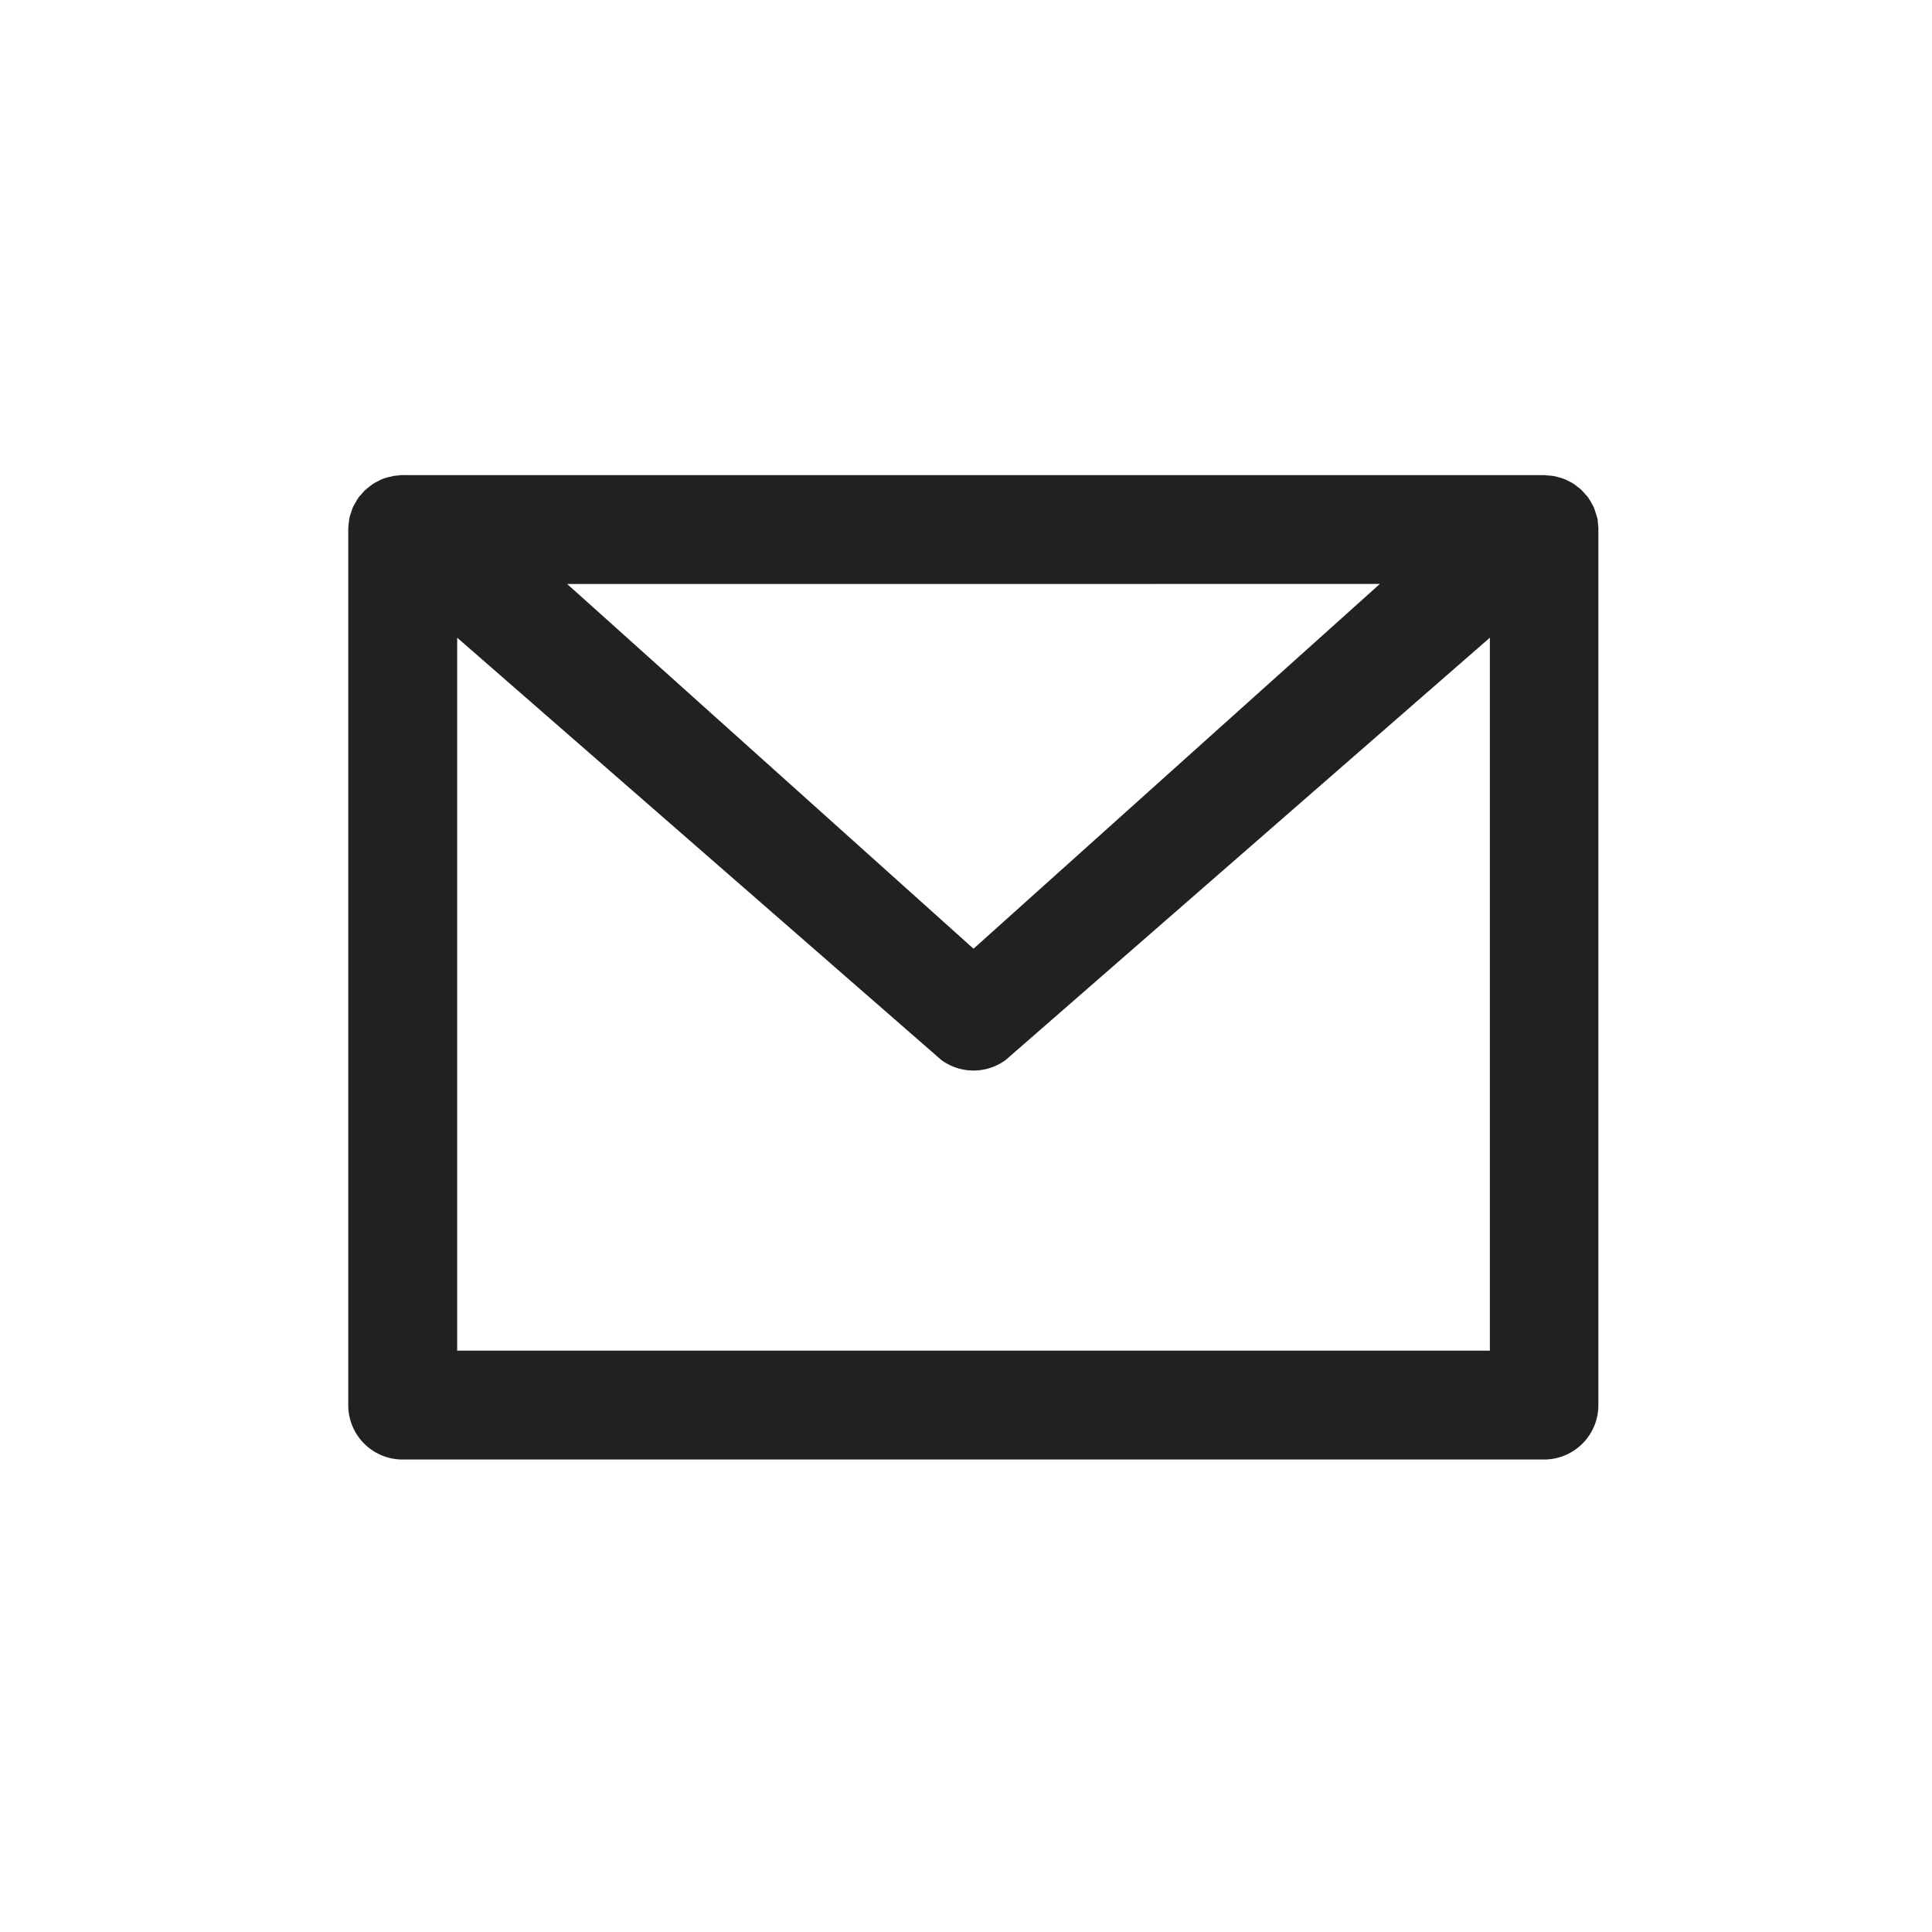 <svg xmlns="http://www.w3.org/2000/svg" width="122" height="122" viewBox="0 0 122 122">
  <defs>
    <style>
      .cls-1 {
        fill: none;
      }

      .cls-2 {
        fill: #212121;
      }
    </style>
  </defs>
  <g id="초대" transform="translate(-161 -764)">
    <rect id="사각형_3123" data-name="사각형 3123" class="cls-1" width="122" height="122" transform="translate(161 764)"/>
    <path id="초대-2" data-name="초대" class="cls-2" d="M-64.751-255.235c-.008-.131-.02-.267-.04-.4a.744.744,0,0,0-.04-.294,3.308,3.308,0,0,0-.1-.322c-.032-.107-.068-.215-.111-.322-.04-.088-.092-.171-.139-.259-.06-.112-.127-.223-.2-.33,0-.02-.024-.044-.04-.064s-.1-.111-.155-.171c-.08-.092-.159-.183-.247-.271s-.171-.143-.259-.211-.171-.135-.263-.195-.2-.112-.3-.163-.195-.1-.294-.135-.215-.072-.326-.1a2.347,2.347,0,0,0-.31-.076c-.131-.02-.267-.032-.4-.04-.072,0-.143-.02-.219-.02h-72.075a.846.846,0,0,0-.223.02,3.168,3.168,0,0,0-.374.04c-.123.04-.207.048-.314.076s-.219.06-.326.1-.2.087-.294.139-.2.1-.3.163a3.2,3.2,0,0,0-.263.195c-.084.068-.175.135-.259.211s-.167.179-.247.271c-.048.06-.107.107-.155.171l-.04.064c-.072.107-.135.219-.2.33-.048.087-.1.171-.139.259a3.408,3.408,0,0,0-.111.322,3,3,0,0,0-.1.322,2.865,2.865,0,0,0-.04.294c-.02.131-.032.267-.04.4v55.353a3.432,3.432,0,0,0,3.433,3.434h72.075a3.432,3.432,0,0,0,3.433-3.434h0V-255.16Zm-13.8,3.5L-104.21-228.7l-25.661-23.032Zm-58.265,48.415v-45.021l30.559,26.656a3.426,3.426,0,0,0,4.09,0l30.563-26.656v45.021Z" transform="translate(326.685 1052.609)"/>
  </g>
</svg>
